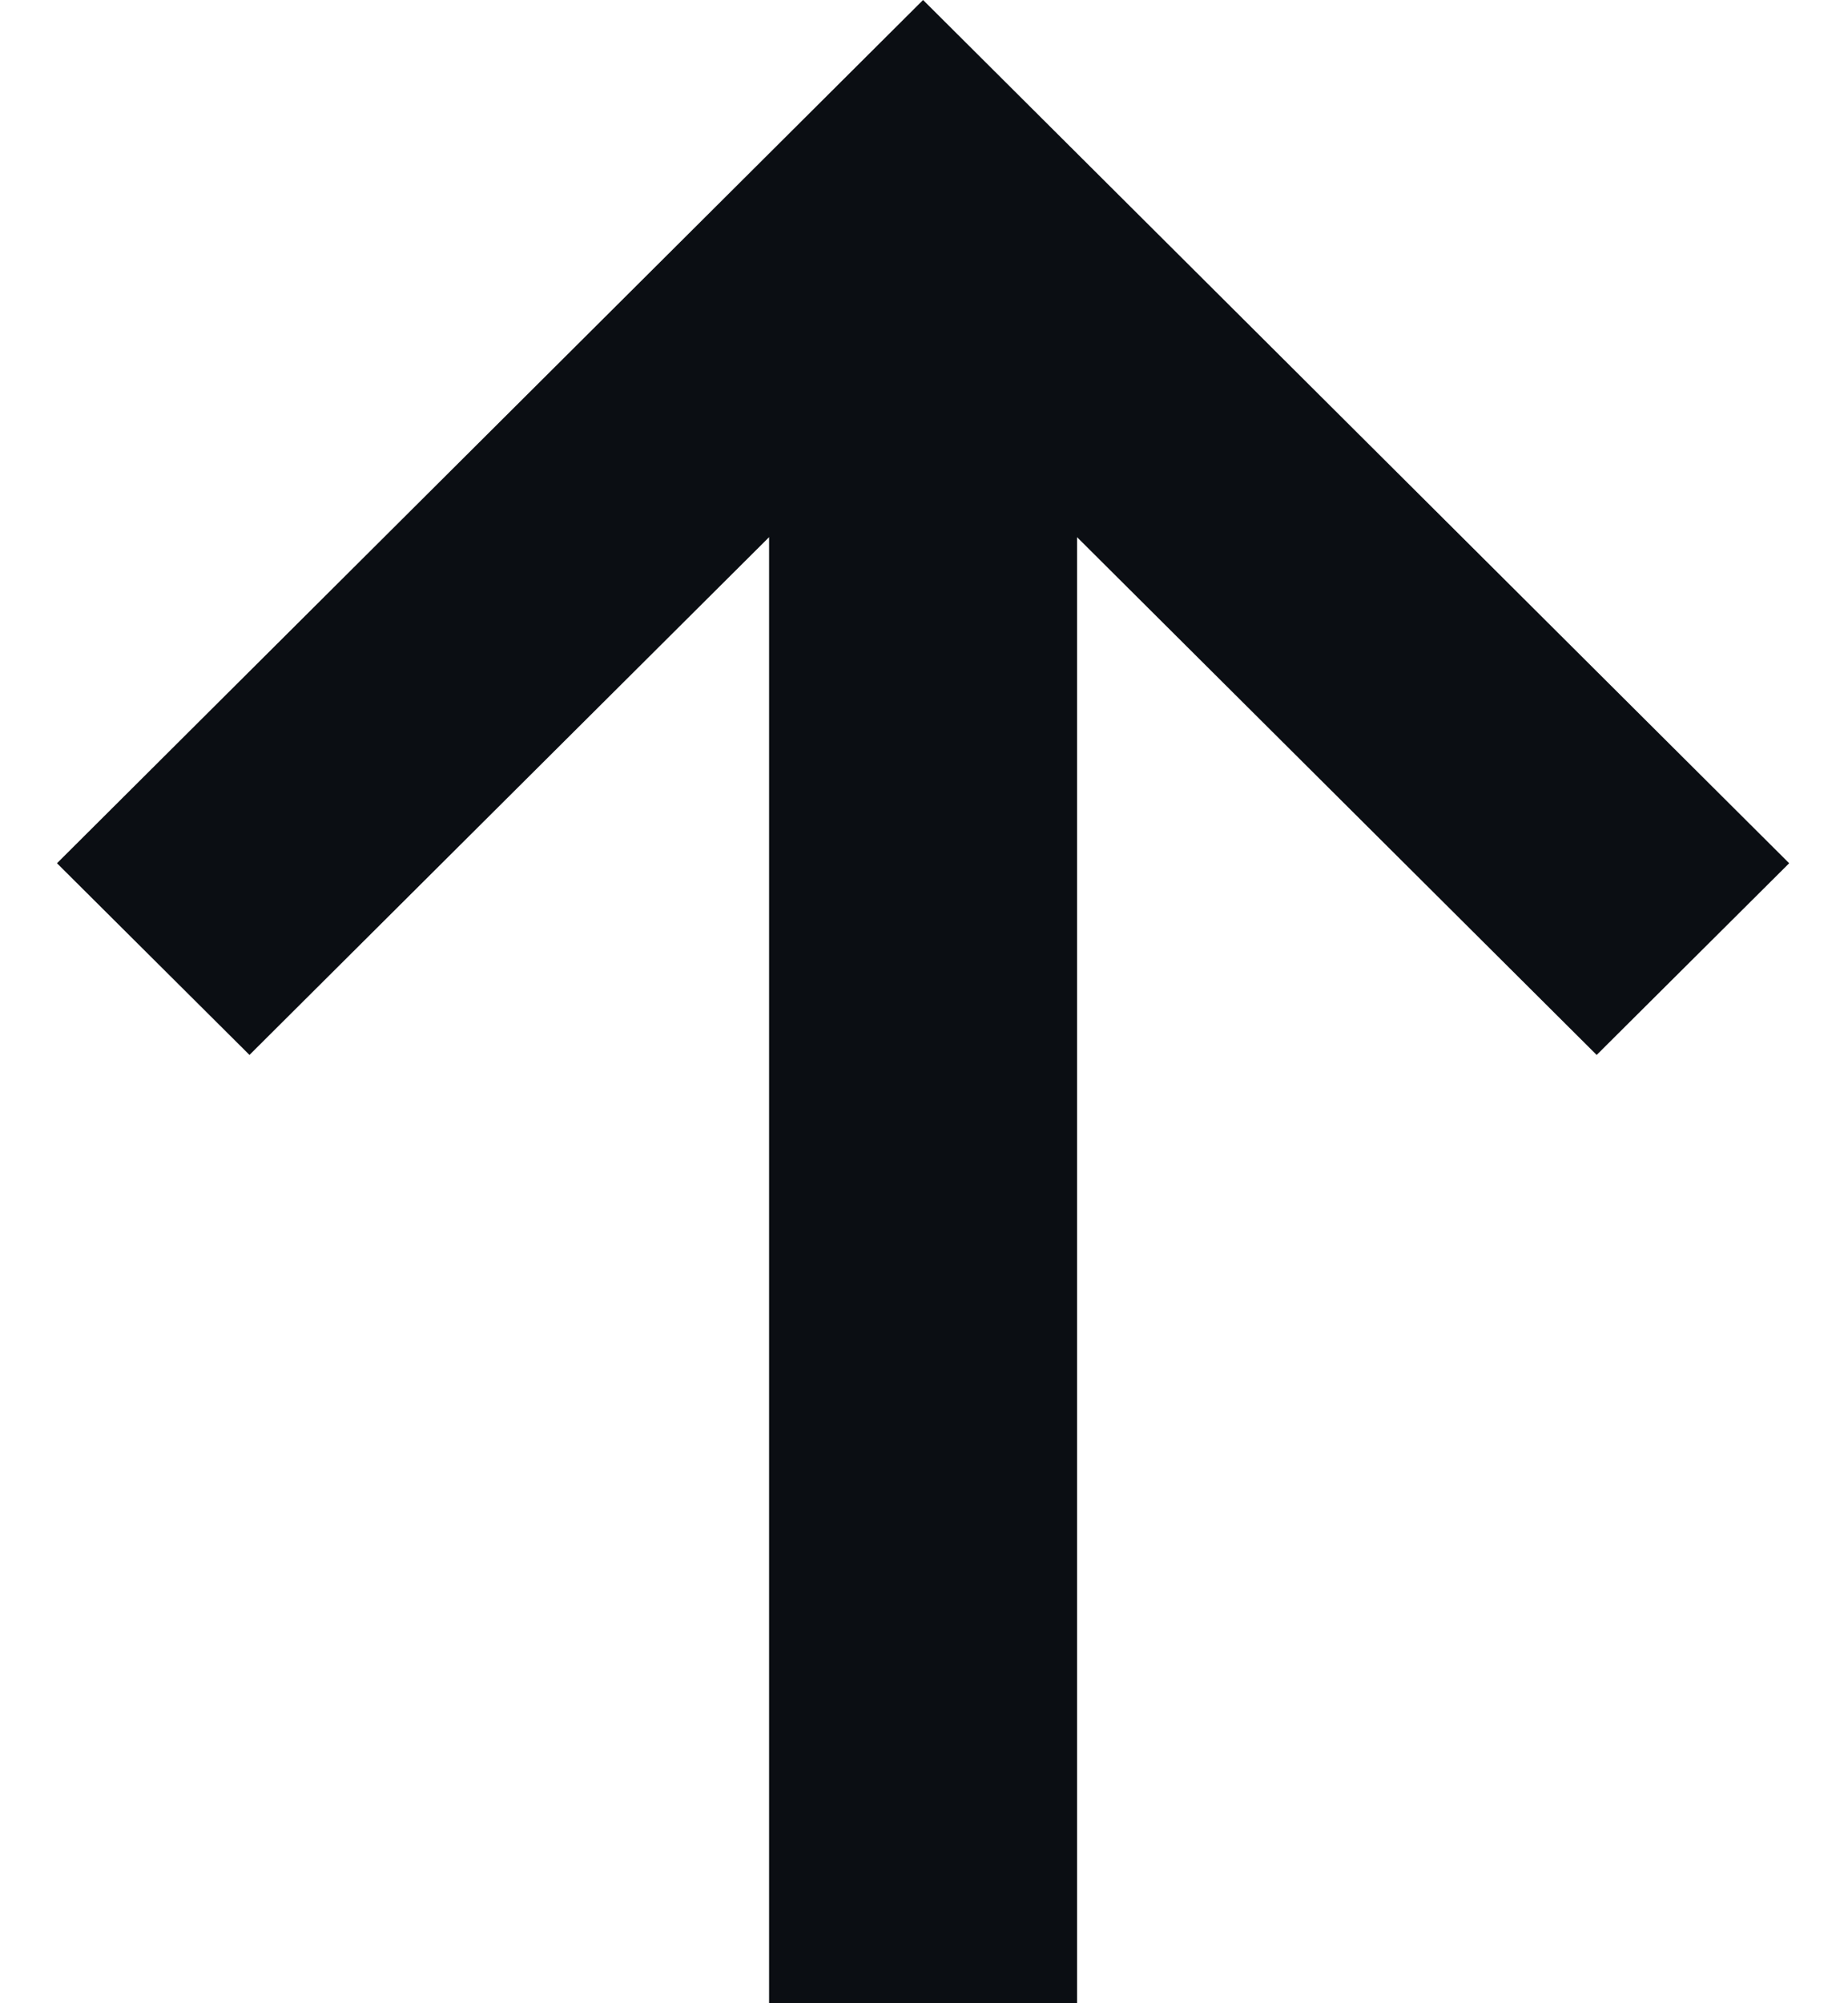 <?xml version="1.0" encoding="UTF-8"?>
<svg width="12px" height="13px" viewBox="0 0 12 13" version="1.1" xmlns="http://www.w3.org/2000/svg" xmlns:xlink="http://www.w3.org/1999/xlink">
    <!-- Generator: Sketch 49.3 (51167) - http://www.bohemiancoding.com/sketch -->
    <title>arrow-up</title>
    <desc>Created with Sketch.</desc>
    <defs></defs>
    <g id="Symbols" stroke="none" stroke-width="1" fill="none" fill-rule="evenodd">
        <g id="Icons/Arrow/Up" transform="translate(-2, -1)" fill="#0B0E13">
            <g id="arrow-up">
                <polygon id="Arrow" points="8.994 4.486 8.994 14 6.994 14 6.994 4.486 3.62 7.846 2.37 6.602 7.994 1 13.618 6.602 12.368 7.846"></polygon>
            </g>
        </g>
    </g>
</svg>